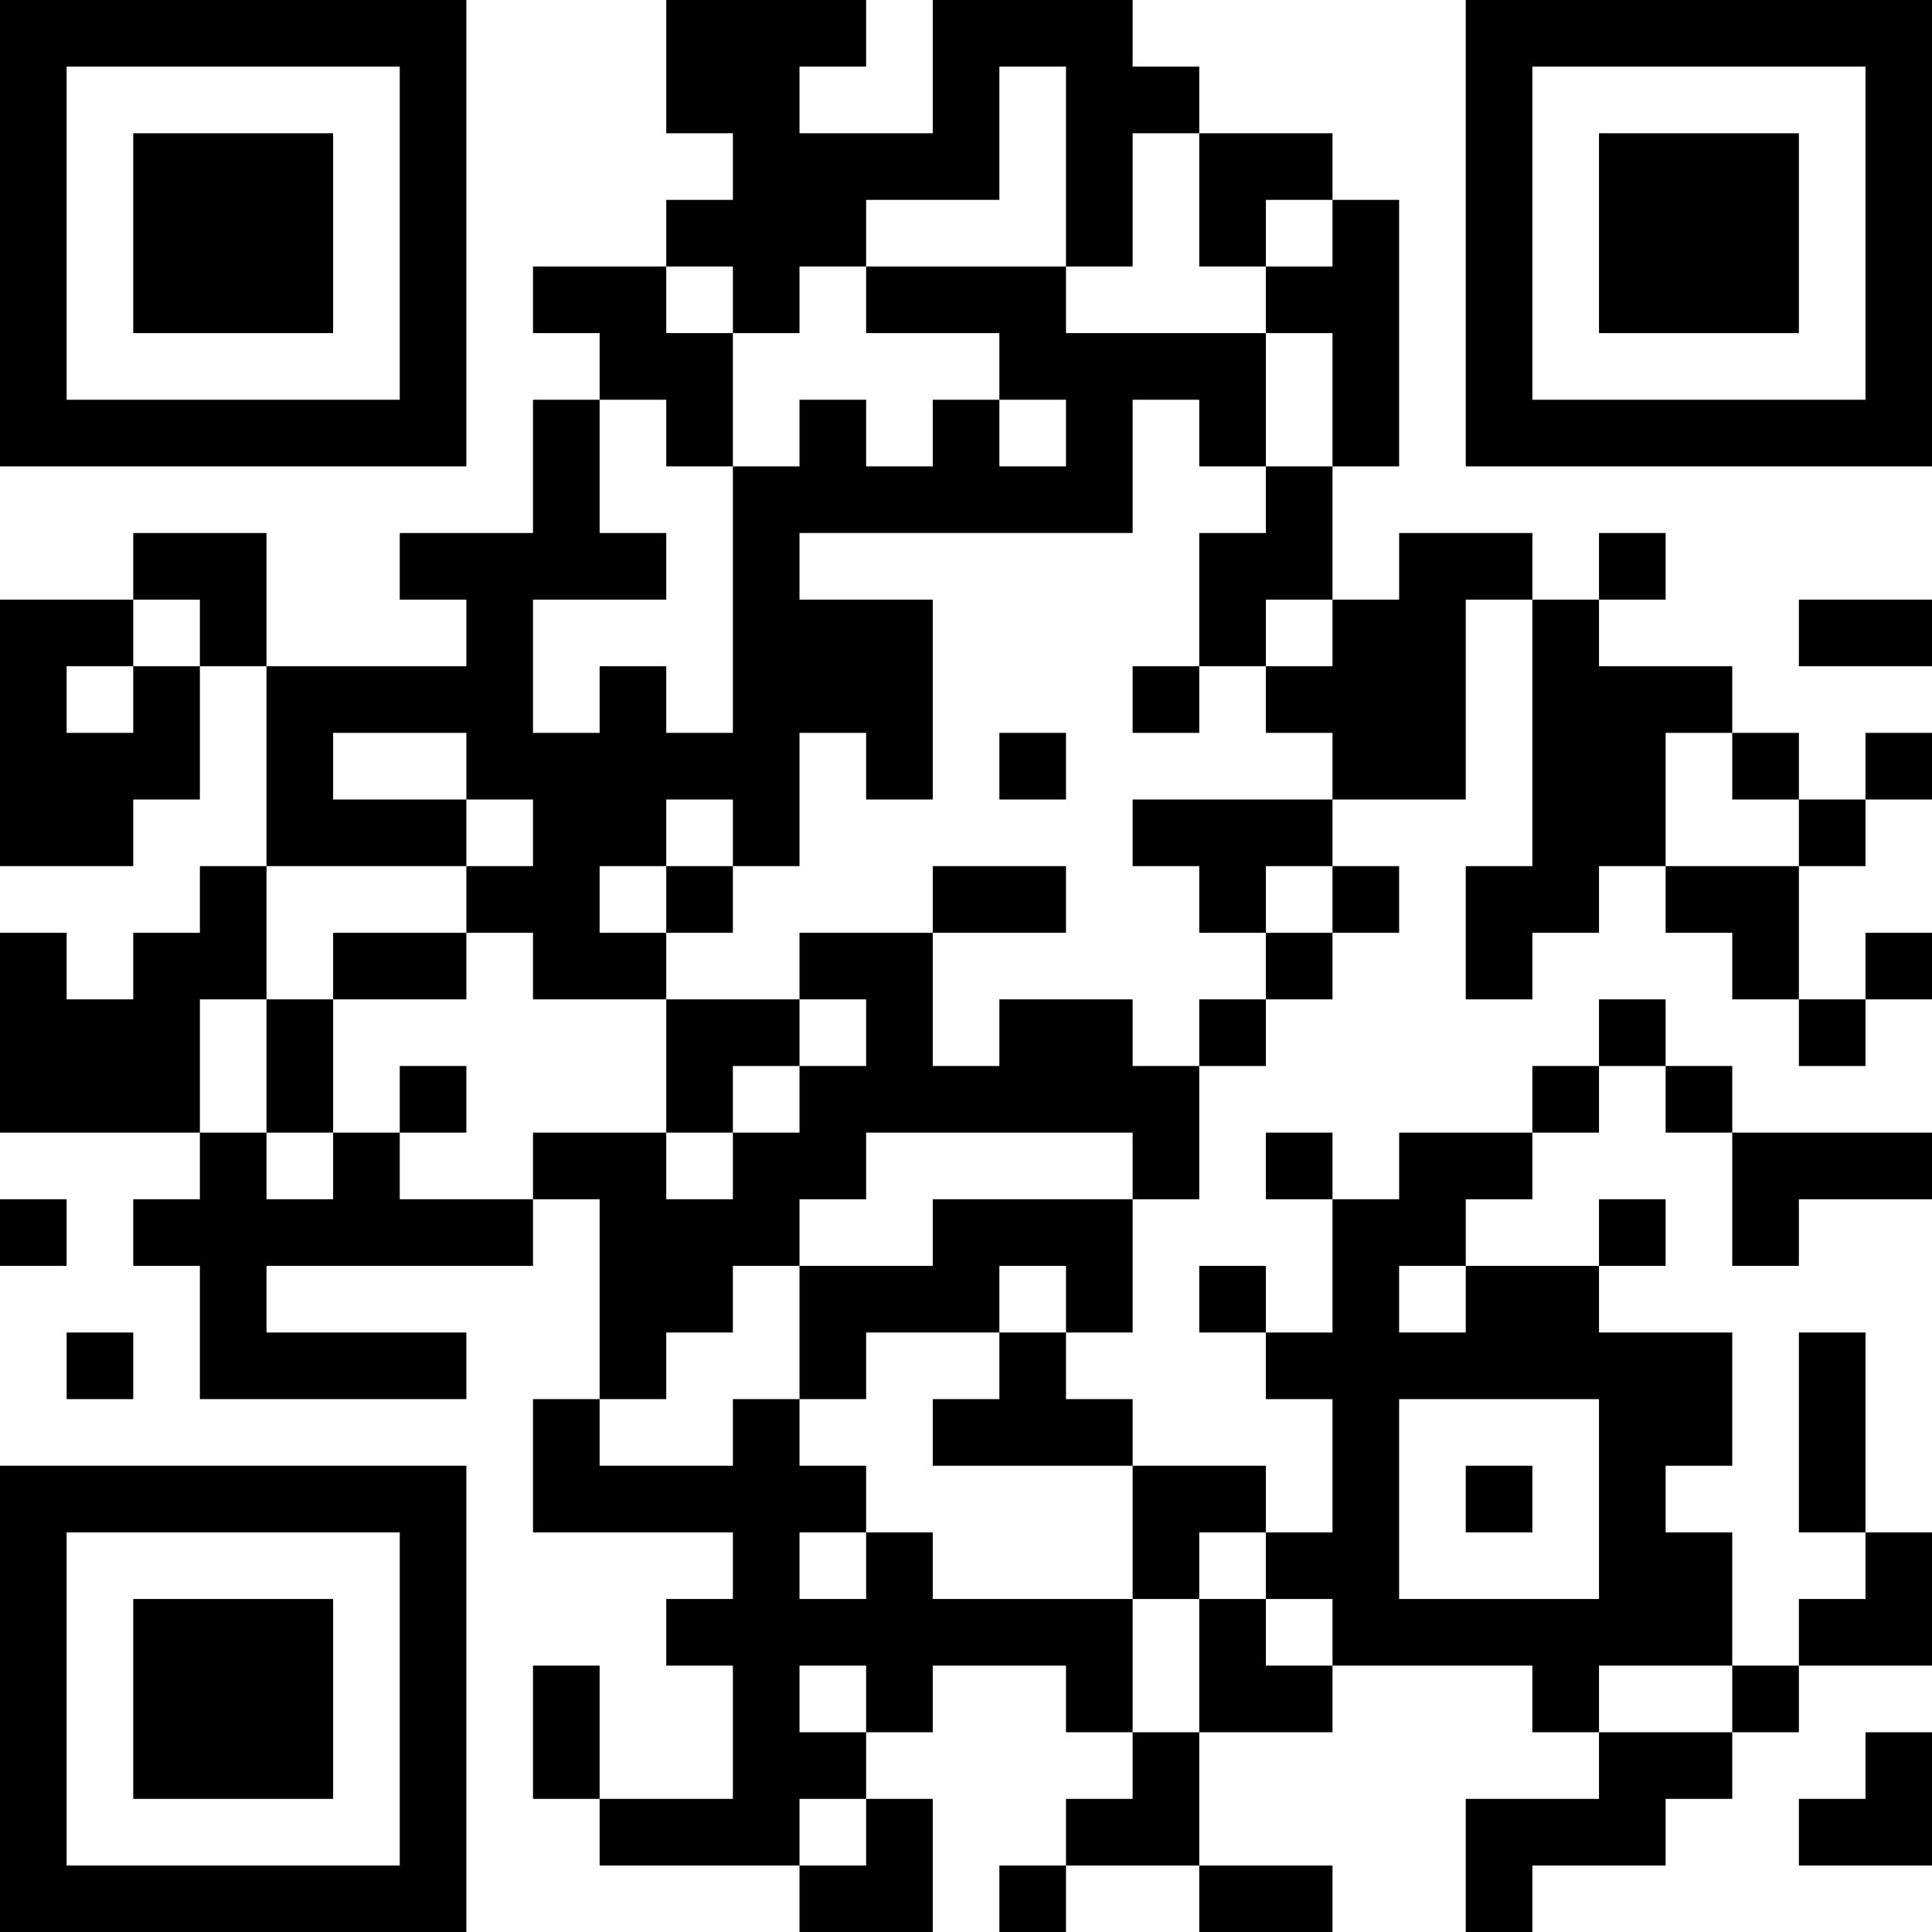 <?xml version="1.0" encoding="UTF-8"?>
<svg xmlns="http://www.w3.org/2000/svg" version="1.1" width="200" height="200" viewBox="0 0 200 200"><rect x="0" y="0" width="200" height="200" fill="#ffffff"/><g transform="scale(6.897)"><g transform="translate(0,0)"><path fill-rule="evenodd" d="M10 0L10 2L11 2L11 3L10 3L10 4L8 4L8 5L9 5L9 6L8 6L8 8L6 8L6 9L7 9L7 10L4 10L4 8L2 8L2 9L0 9L0 13L2 13L2 12L3 12L3 10L4 10L4 13L3 13L3 14L2 14L2 15L1 15L1 14L0 14L0 17L3 17L3 18L2 18L2 19L3 19L3 21L7 21L7 20L4 20L4 19L8 19L8 18L9 18L9 21L8 21L8 23L11 23L11 24L10 24L10 25L11 25L11 27L9 27L9 25L8 25L8 27L9 27L9 28L12 28L12 29L14 29L14 27L13 27L13 26L14 26L14 25L16 25L16 26L17 26L17 27L16 27L16 28L15 28L15 29L16 29L16 28L18 28L18 29L20 29L20 28L18 28L18 26L20 26L20 25L23 25L23 26L24 26L24 27L22 27L22 29L23 29L23 28L25 28L25 27L26 27L26 26L27 26L27 25L29 25L29 23L28 23L28 20L27 20L27 23L28 23L28 24L27 24L27 25L26 25L26 23L25 23L25 22L26 22L26 20L24 20L24 19L25 19L25 18L24 18L24 19L22 19L22 18L23 18L23 17L24 17L24 16L25 16L25 17L26 17L26 19L27 19L27 18L29 18L29 17L26 17L26 16L25 16L25 15L24 15L24 16L23 16L23 17L21 17L21 18L20 18L20 17L19 17L19 18L20 18L20 20L19 20L19 19L18 19L18 20L19 20L19 21L20 21L20 23L19 23L19 22L17 22L17 21L16 21L16 20L17 20L17 18L18 18L18 16L19 16L19 15L20 15L20 14L21 14L21 13L20 13L20 12L22 12L22 9L23 9L23 13L22 13L22 15L23 15L23 14L24 14L24 13L25 13L25 14L26 14L26 15L27 15L27 16L28 16L28 15L29 15L29 14L28 14L28 15L27 15L27 13L28 13L28 12L29 12L29 11L28 11L28 12L27 12L27 11L26 11L26 10L24 10L24 9L25 9L25 8L24 8L24 9L23 9L23 8L21 8L21 9L20 9L20 7L21 7L21 3L20 3L20 2L18 2L18 1L17 1L17 0L14 0L14 2L12 2L12 1L13 1L13 0ZM15 1L15 3L13 3L13 4L12 4L12 5L11 5L11 4L10 4L10 5L11 5L11 7L10 7L10 6L9 6L9 8L10 8L10 9L8 9L8 11L9 11L9 10L10 10L10 11L11 11L11 7L12 7L12 6L13 6L13 7L14 7L14 6L15 6L15 7L16 7L16 6L15 6L15 5L13 5L13 4L16 4L16 5L19 5L19 7L18 7L18 6L17 6L17 8L12 8L12 9L14 9L14 12L13 12L13 11L12 11L12 13L11 13L11 12L10 12L10 13L9 13L9 14L10 14L10 15L8 15L8 14L7 14L7 13L8 13L8 12L7 12L7 11L5 11L5 12L7 12L7 13L4 13L4 15L3 15L3 17L4 17L4 18L5 18L5 17L6 17L6 18L8 18L8 17L10 17L10 18L11 18L11 17L12 17L12 16L13 16L13 15L12 15L12 14L14 14L14 16L15 16L15 15L17 15L17 16L18 16L18 15L19 15L19 14L20 14L20 13L19 13L19 14L18 14L18 13L17 13L17 12L20 12L20 11L19 11L19 10L20 10L20 9L19 9L19 10L18 10L18 8L19 8L19 7L20 7L20 5L19 5L19 4L20 4L20 3L19 3L19 4L18 4L18 2L17 2L17 4L16 4L16 1ZM2 9L2 10L1 10L1 11L2 11L2 10L3 10L3 9ZM27 9L27 10L29 10L29 9ZM17 10L17 11L18 11L18 10ZM15 11L15 12L16 12L16 11ZM25 11L25 13L27 13L27 12L26 12L26 11ZM10 13L10 14L11 14L11 13ZM14 13L14 14L16 14L16 13ZM5 14L5 15L4 15L4 17L5 17L5 15L7 15L7 14ZM10 15L10 17L11 17L11 16L12 16L12 15ZM6 16L6 17L7 17L7 16ZM13 17L13 18L12 18L12 19L11 19L11 20L10 20L10 21L9 21L9 22L11 22L11 21L12 21L12 22L13 22L13 23L12 23L12 24L13 24L13 23L14 23L14 24L17 24L17 26L18 26L18 24L19 24L19 25L20 25L20 24L19 24L19 23L18 23L18 24L17 24L17 22L14 22L14 21L15 21L15 20L16 20L16 19L15 19L15 20L13 20L13 21L12 21L12 19L14 19L14 18L17 18L17 17ZM0 18L0 19L1 19L1 18ZM21 19L21 20L22 20L22 19ZM1 20L1 21L2 21L2 20ZM21 21L21 24L24 24L24 21ZM22 22L22 23L23 23L23 22ZM12 25L12 26L13 26L13 25ZM24 25L24 26L26 26L26 25ZM28 26L28 27L27 27L27 28L29 28L29 26ZM12 27L12 28L13 28L13 27ZM0 0L0 7L7 7L7 0ZM1 1L1 6L6 6L6 1ZM2 2L2 5L5 5L5 2ZM22 0L22 7L29 7L29 0ZM23 1L23 6L28 6L28 1ZM24 2L24 5L27 5L27 2ZM0 22L0 29L7 29L7 22ZM1 23L1 28L6 28L6 23ZM2 24L2 27L5 27L5 24Z" fill="#000000"/></g></g></svg>
